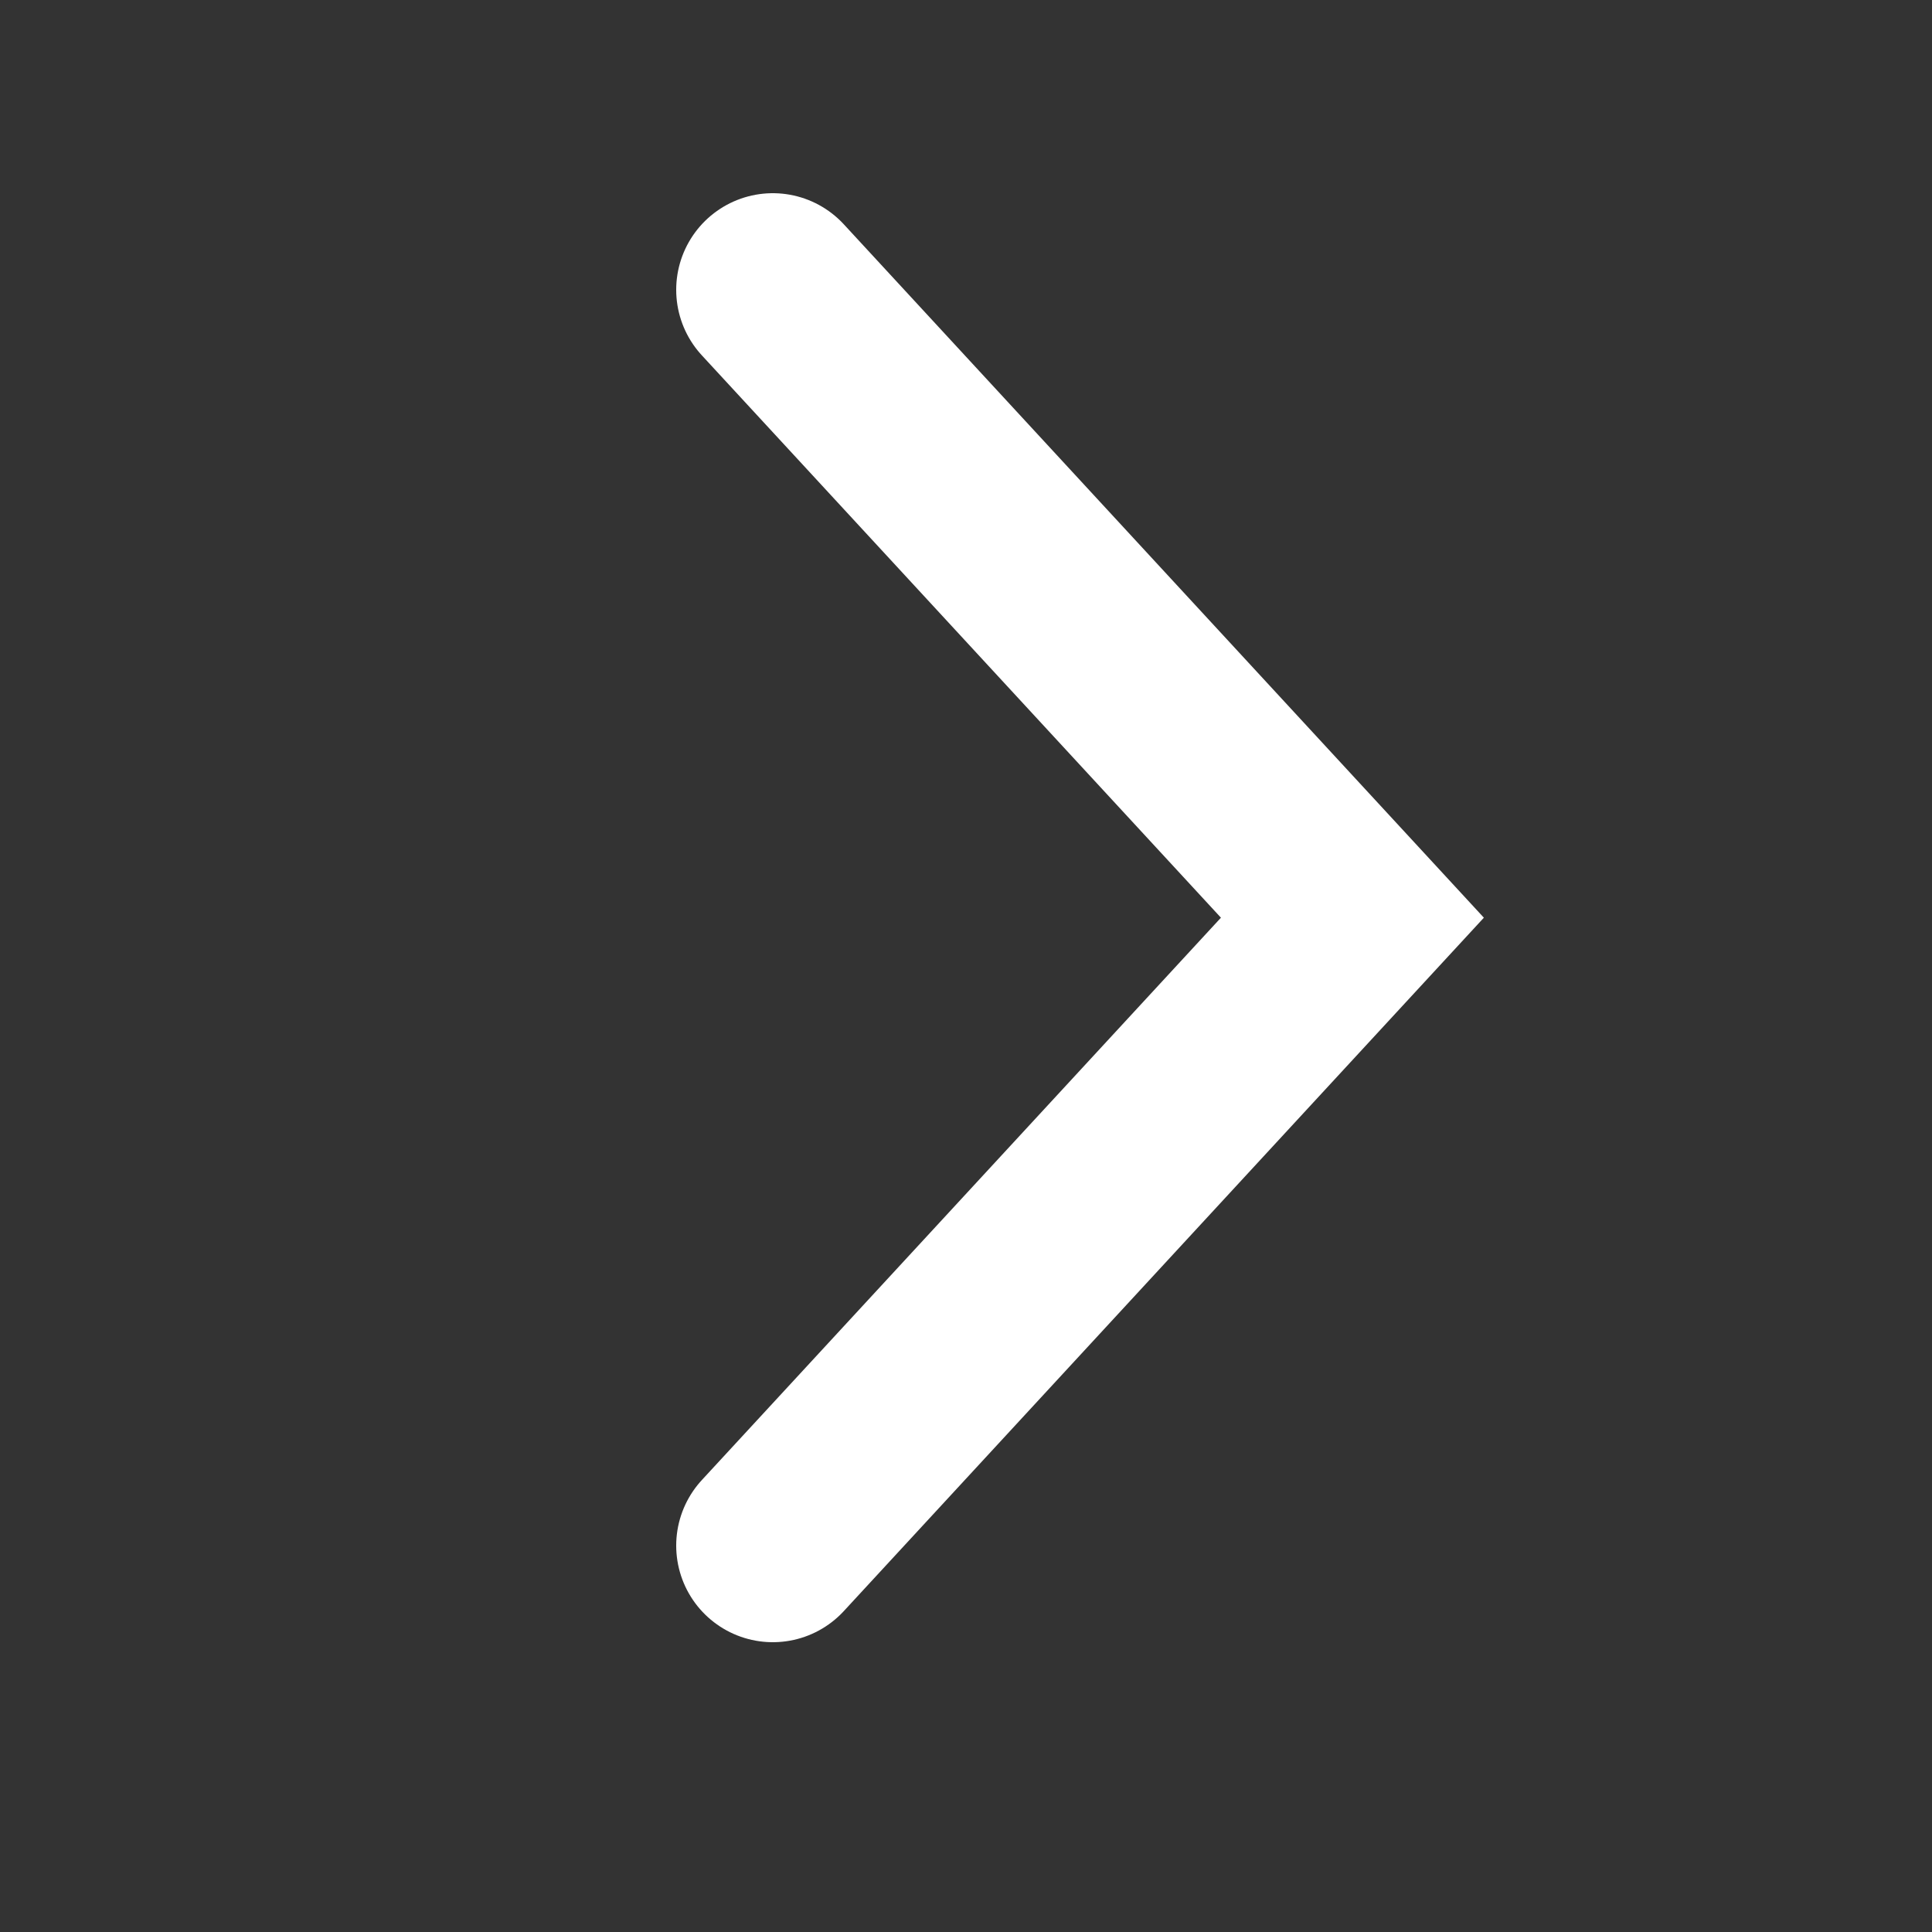 <svg width="20" height="20" viewBox="0 0 20 20" fill="none" xmlns="http://www.w3.org/2000/svg">
<rect x="0" y="0" width="20" height="20" fill="#333333" stroke="none"/>
<path d="M8 16L14 9.5L8 3" stroke="white" stroke-width="2" stroke-linecap="round"/>
</svg>
